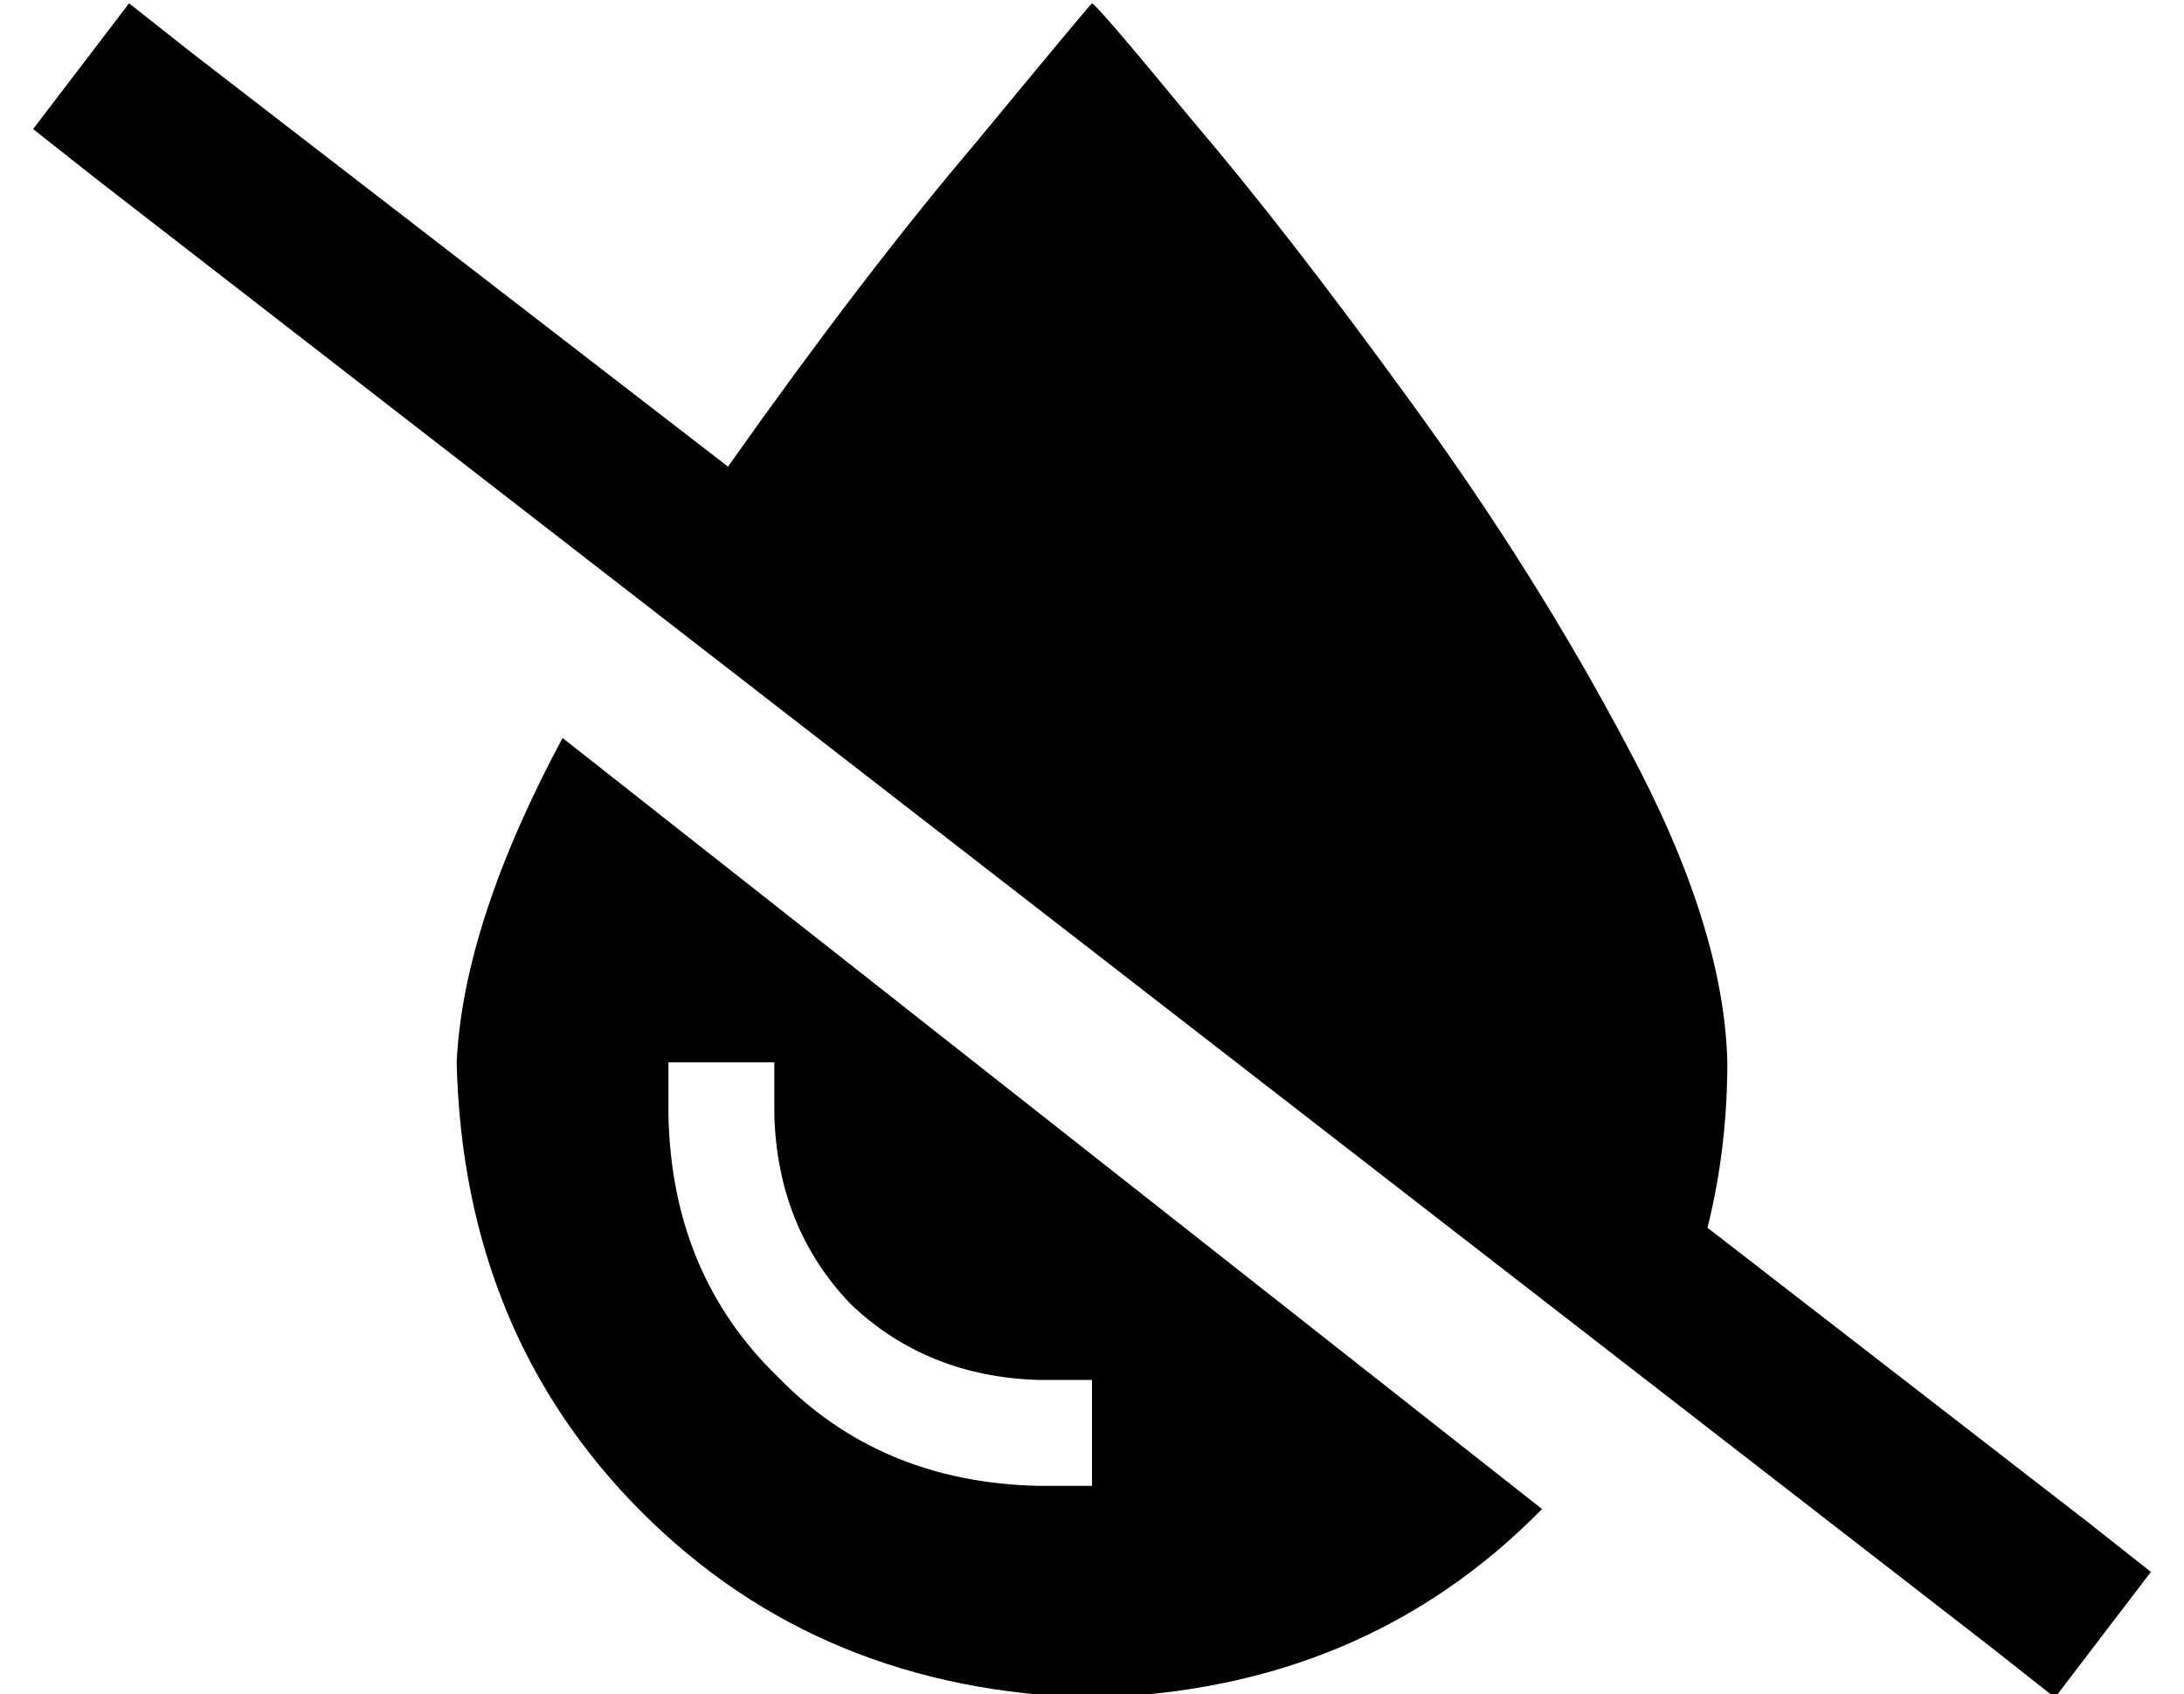 <?xml version="1.0" standalone="no"?>
<!DOCTYPE svg PUBLIC "-//W3C//DTD SVG 1.1//EN" "http://www.w3.org/Graphics/SVG/1.1/DTD/svg11.dtd" >
<svg xmlns="http://www.w3.org/2000/svg" xmlns:xlink="http://www.w3.org/1999/xlink" version="1.1" viewBox="-10 -40 660 512">
   <path fill="currentColor"
d="M210 101l-162 -125l162 125l-162 -125l-19 -15v0l-29 38v0l19 15v0l573 444v0l19 15v0l29 -38v0l-19 -15v0l-115 -89v0q6 -24 6 -50q-1 -41 -30 -95q-28 -53 -66 -105q-37 -51 -66 -85q-28 -34 -30 -35q-2 2 -35 42q-34 40 -75 98v0zM456 416l-296 -233l296 233
l-296 -233q-30 56 -32 98q2 82 56 136t136 56q82 -2 136 -57v0zM224 297q1 34 23 57v0v0q23 22 57 23h16v0v32v0h-16v0q-48 -1 -79 -33q-32 -31 -33 -79v-16v0h32v0v16v0z" />
</svg>
